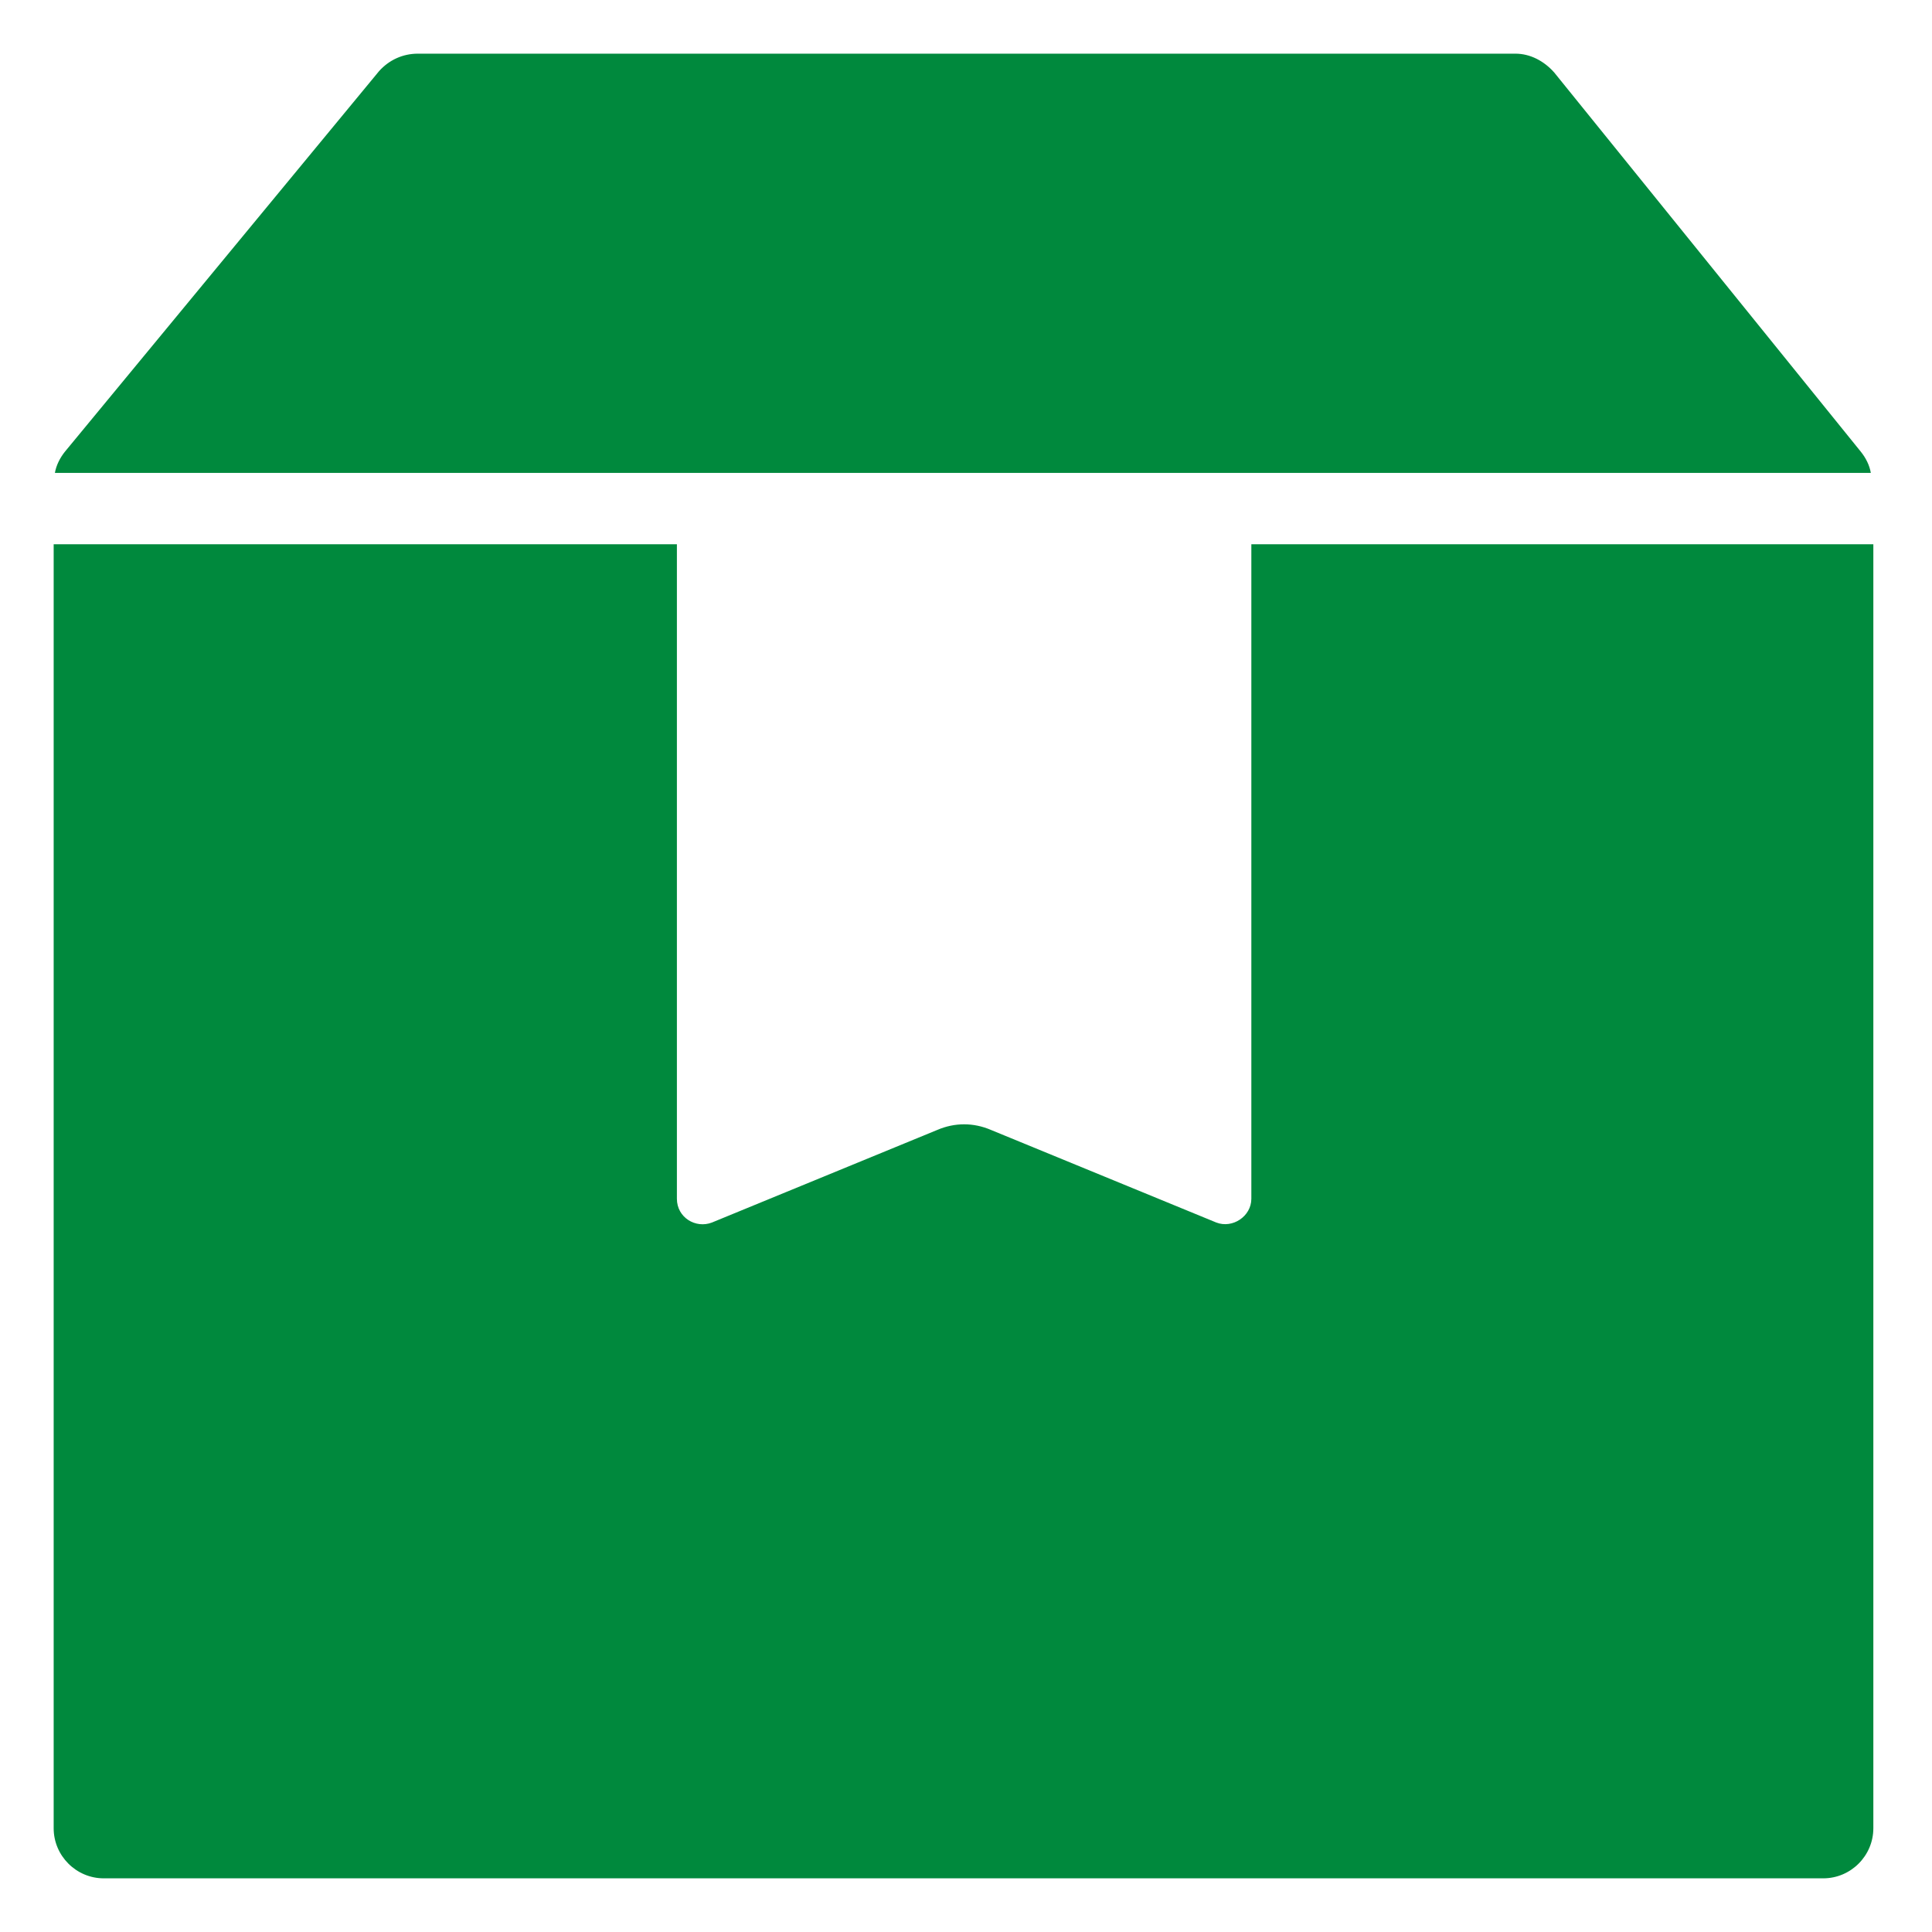 <svg width="36" height="36" viewBox="0 0 36 36" fill="none" xmlns="http://www.w3.org/2000/svg">
<path d="M23.317 10.141V22.337C23.317 22.664 22.967 22.897 22.664 22.78L18.466 21.055C18.14 20.915 17.79 20.915 17.464 21.055L13.266 22.78C12.963 22.897 12.613 22.687 12.613 22.337V10.141H1V34.067C1 34.58 1.42 35 1.933 35H33.974C34.487 35 34.907 34.58 34.907 34.067V10.141H23.317ZM34.86 8.812C34.837 8.672 34.767 8.532 34.673 8.416L28.96 1.35C28.774 1.14 28.517 1 28.237 1H7.786C7.506 1 7.25 1.117 7.063 1.326L1.21 8.416C1.117 8.532 1.047 8.672 1.023 8.812H34.86Z" fill="#00893D"/>
</svg>
